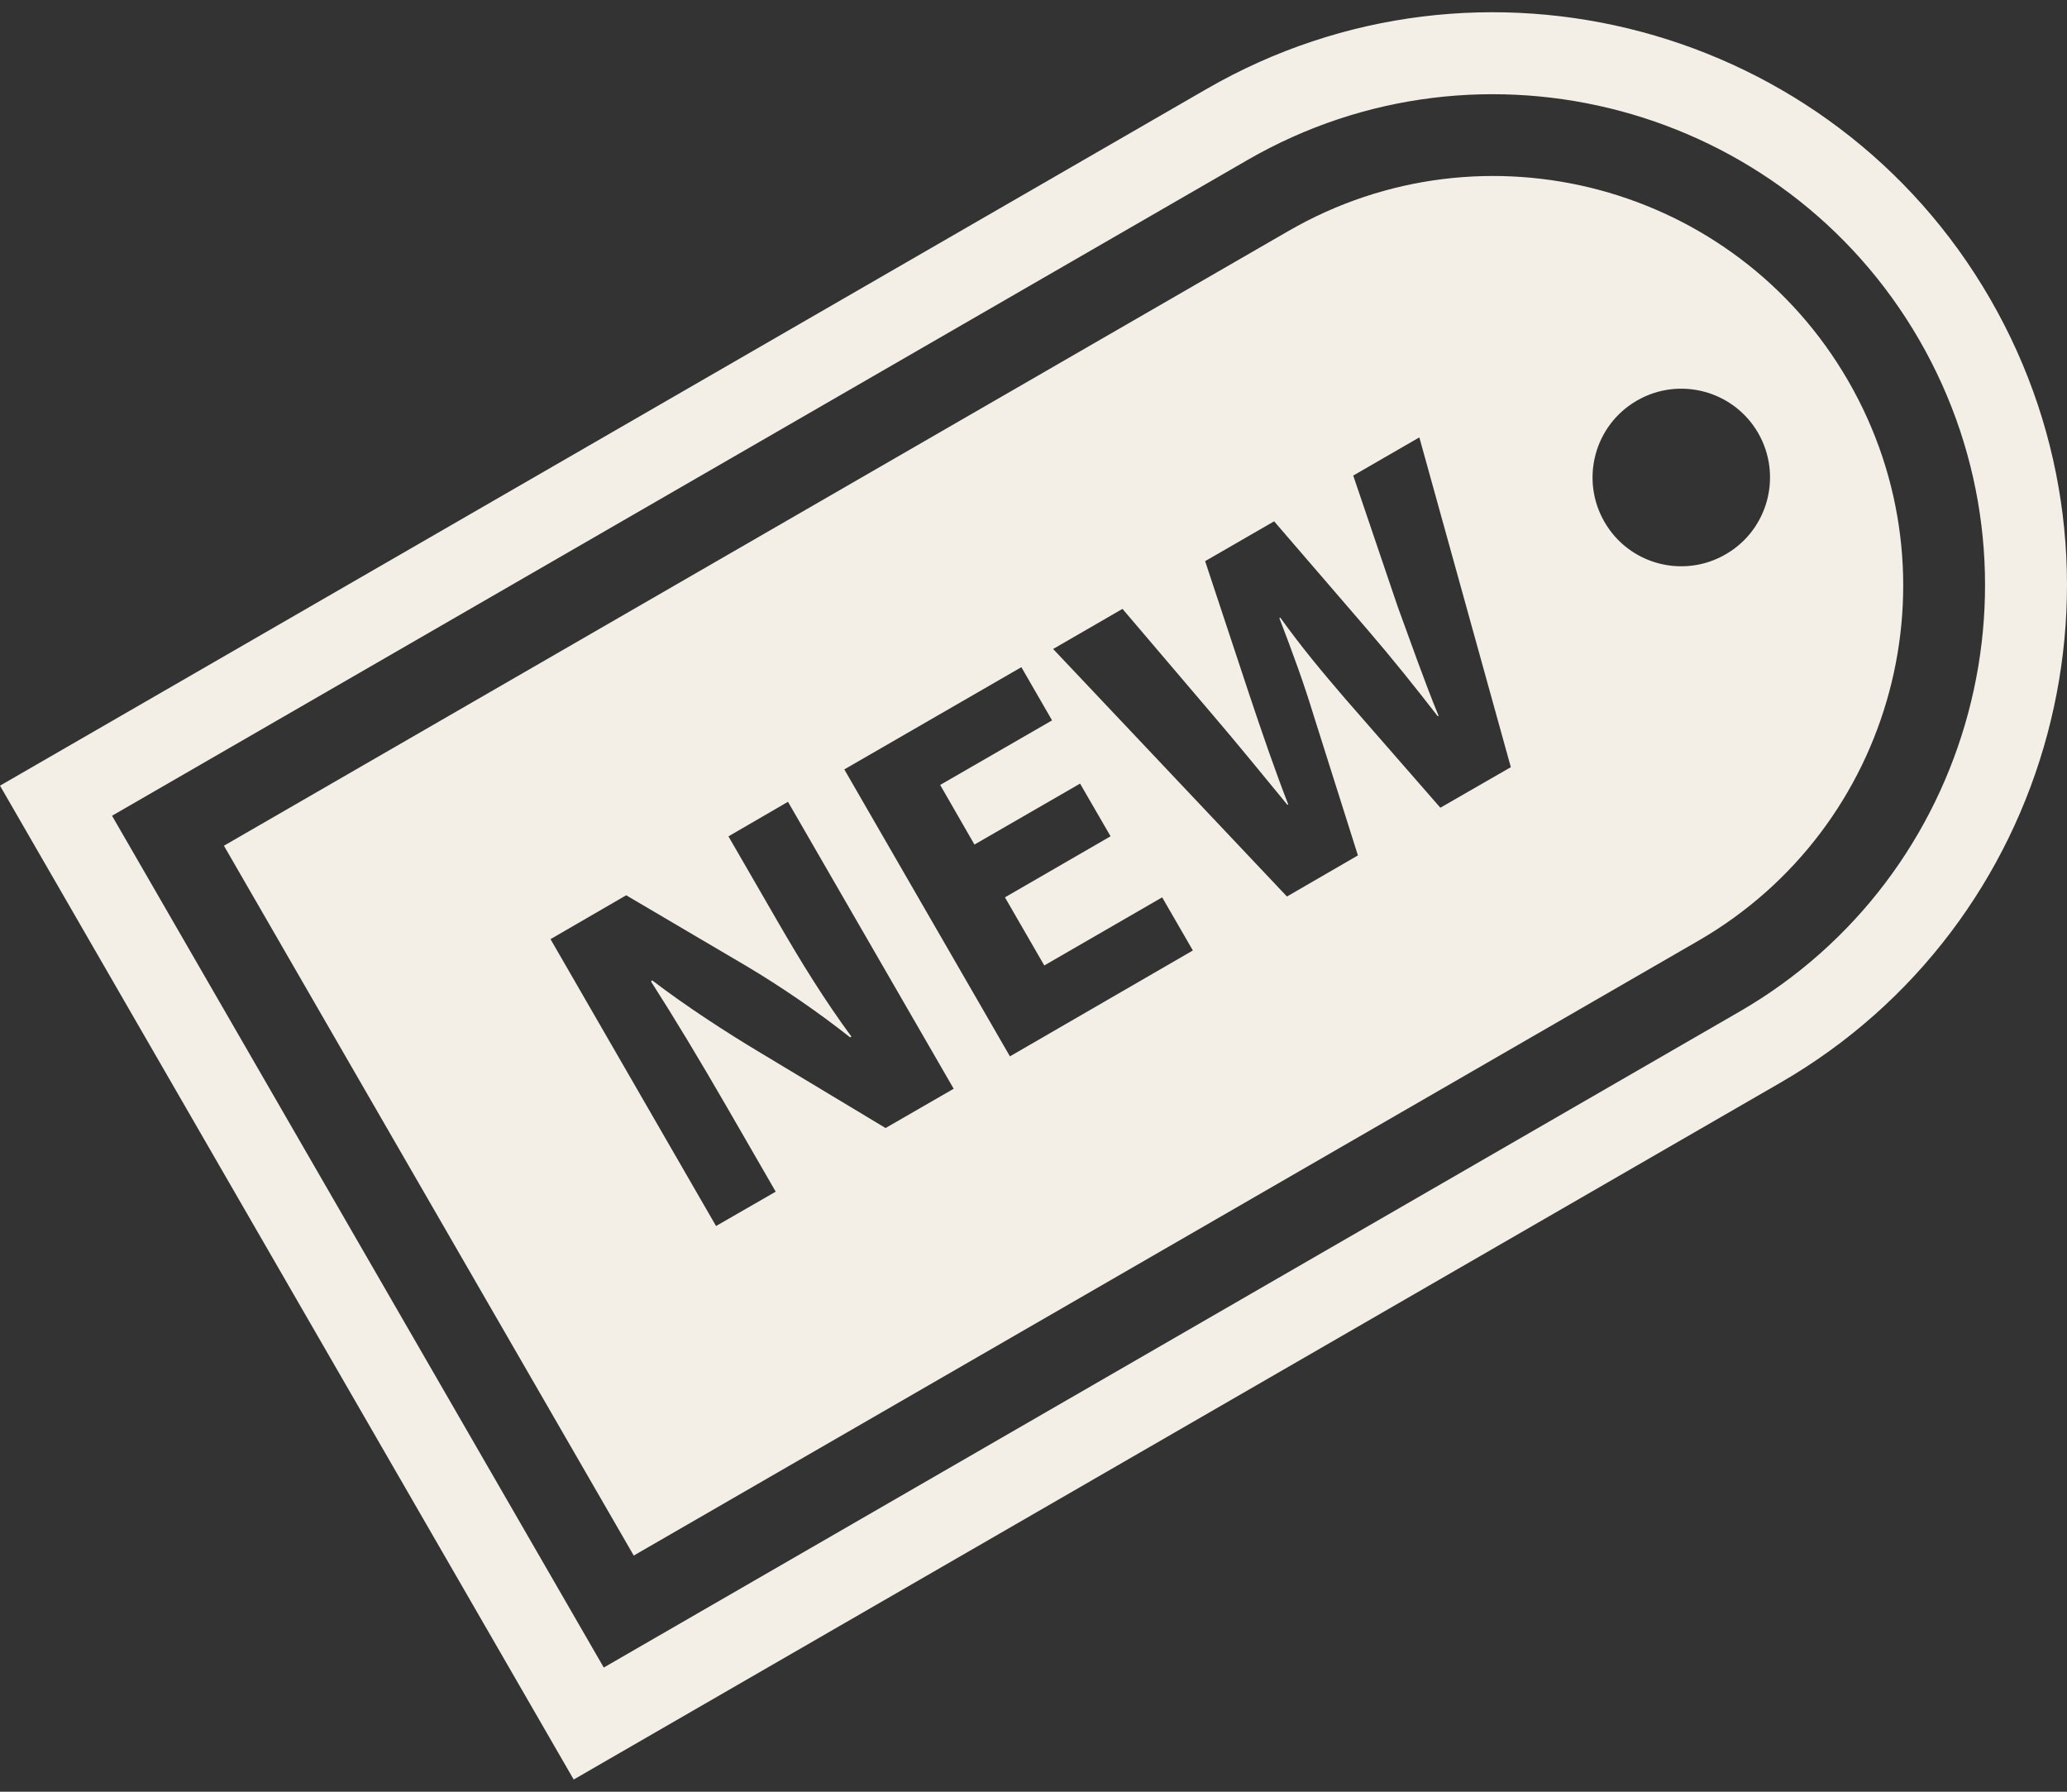 <svg width="60" height="52" viewBox="0 0 60 52" fill="none" xmlns="http://www.w3.org/2000/svg">
<rect x="0" y="0" width="60" height="52" fill="#333333" stroke="none"/>
<path d="M57.772 8.679C53.182 0.724 42.972 -2.007 35.023 2.583L0 22.802L16.653 51.646L51.676 31.425C59.63 26.835 62.363 16.631 57.772 8.679ZM50.488 29.363L17.526 48.396L3.252 23.675L36.213 4.643C43.029 0.709 51.777 3.052 55.713 9.868C59.646 16.684 57.303 25.43 50.488 29.363Z" fill="#F3EFE6"/>
<path d="M37.402 6.703L6.5 24.545L18.396 45.146L49.297 27.304C54.987 24.018 56.934 16.745 53.651 11.057C50.366 5.367 43.09 3.419 37.402 6.703ZM25.706 32.738L22.072 30.553C21.06 29.948 19.901 29.192 18.929 28.451L18.899 28.487C19.584 29.558 20.283 30.718 21.068 32.075L22.517 34.585L20.785 35.582L15.98 27.256L18.177 25.983L21.668 28.038C22.669 28.632 23.764 29.384 24.676 30.106L24.714 30.084C23.956 29.055 23.271 27.955 22.551 26.706L21.145 24.273L22.873 23.27L27.683 31.598L25.706 32.738ZM29.316 30.658L24.508 22.33L29.648 19.363L30.539 20.907L27.291 22.781L28.286 24.511L31.352 22.742L32.237 24.271L29.171 26.043L30.313 28.02L33.735 26.043L34.626 27.585L29.316 30.658ZM41.81 23.442L39.039 20.268C38.398 19.52 37.81 18.823 37.163 17.924L37.137 17.938C37.531 18.965 37.85 19.834 38.139 20.786L39.417 24.826L37.357 26.019L30.57 18.835L32.583 17.671L35.197 20.741C35.953 21.623 36.745 22.601 37.371 23.359L37.394 23.345C37.012 22.366 36.628 21.249 36.246 20.103L34.982 16.286L36.985 15.13L39.678 18.255C40.424 19.122 41.074 19.935 41.735 20.788L41.758 20.772C41.345 19.773 40.971 18.69 40.571 17.604L39.281 13.802L41.2 12.694L43.856 22.265L41.81 23.442ZM50.091 16.088C48.858 16.802 47.28 16.379 46.572 15.144C45.863 13.913 46.283 12.335 47.518 11.625C48.747 10.916 50.324 11.336 51.035 12.567C51.745 13.802 51.324 15.379 50.091 16.088Z" fill="#F3EFE6"/>
</svg>
